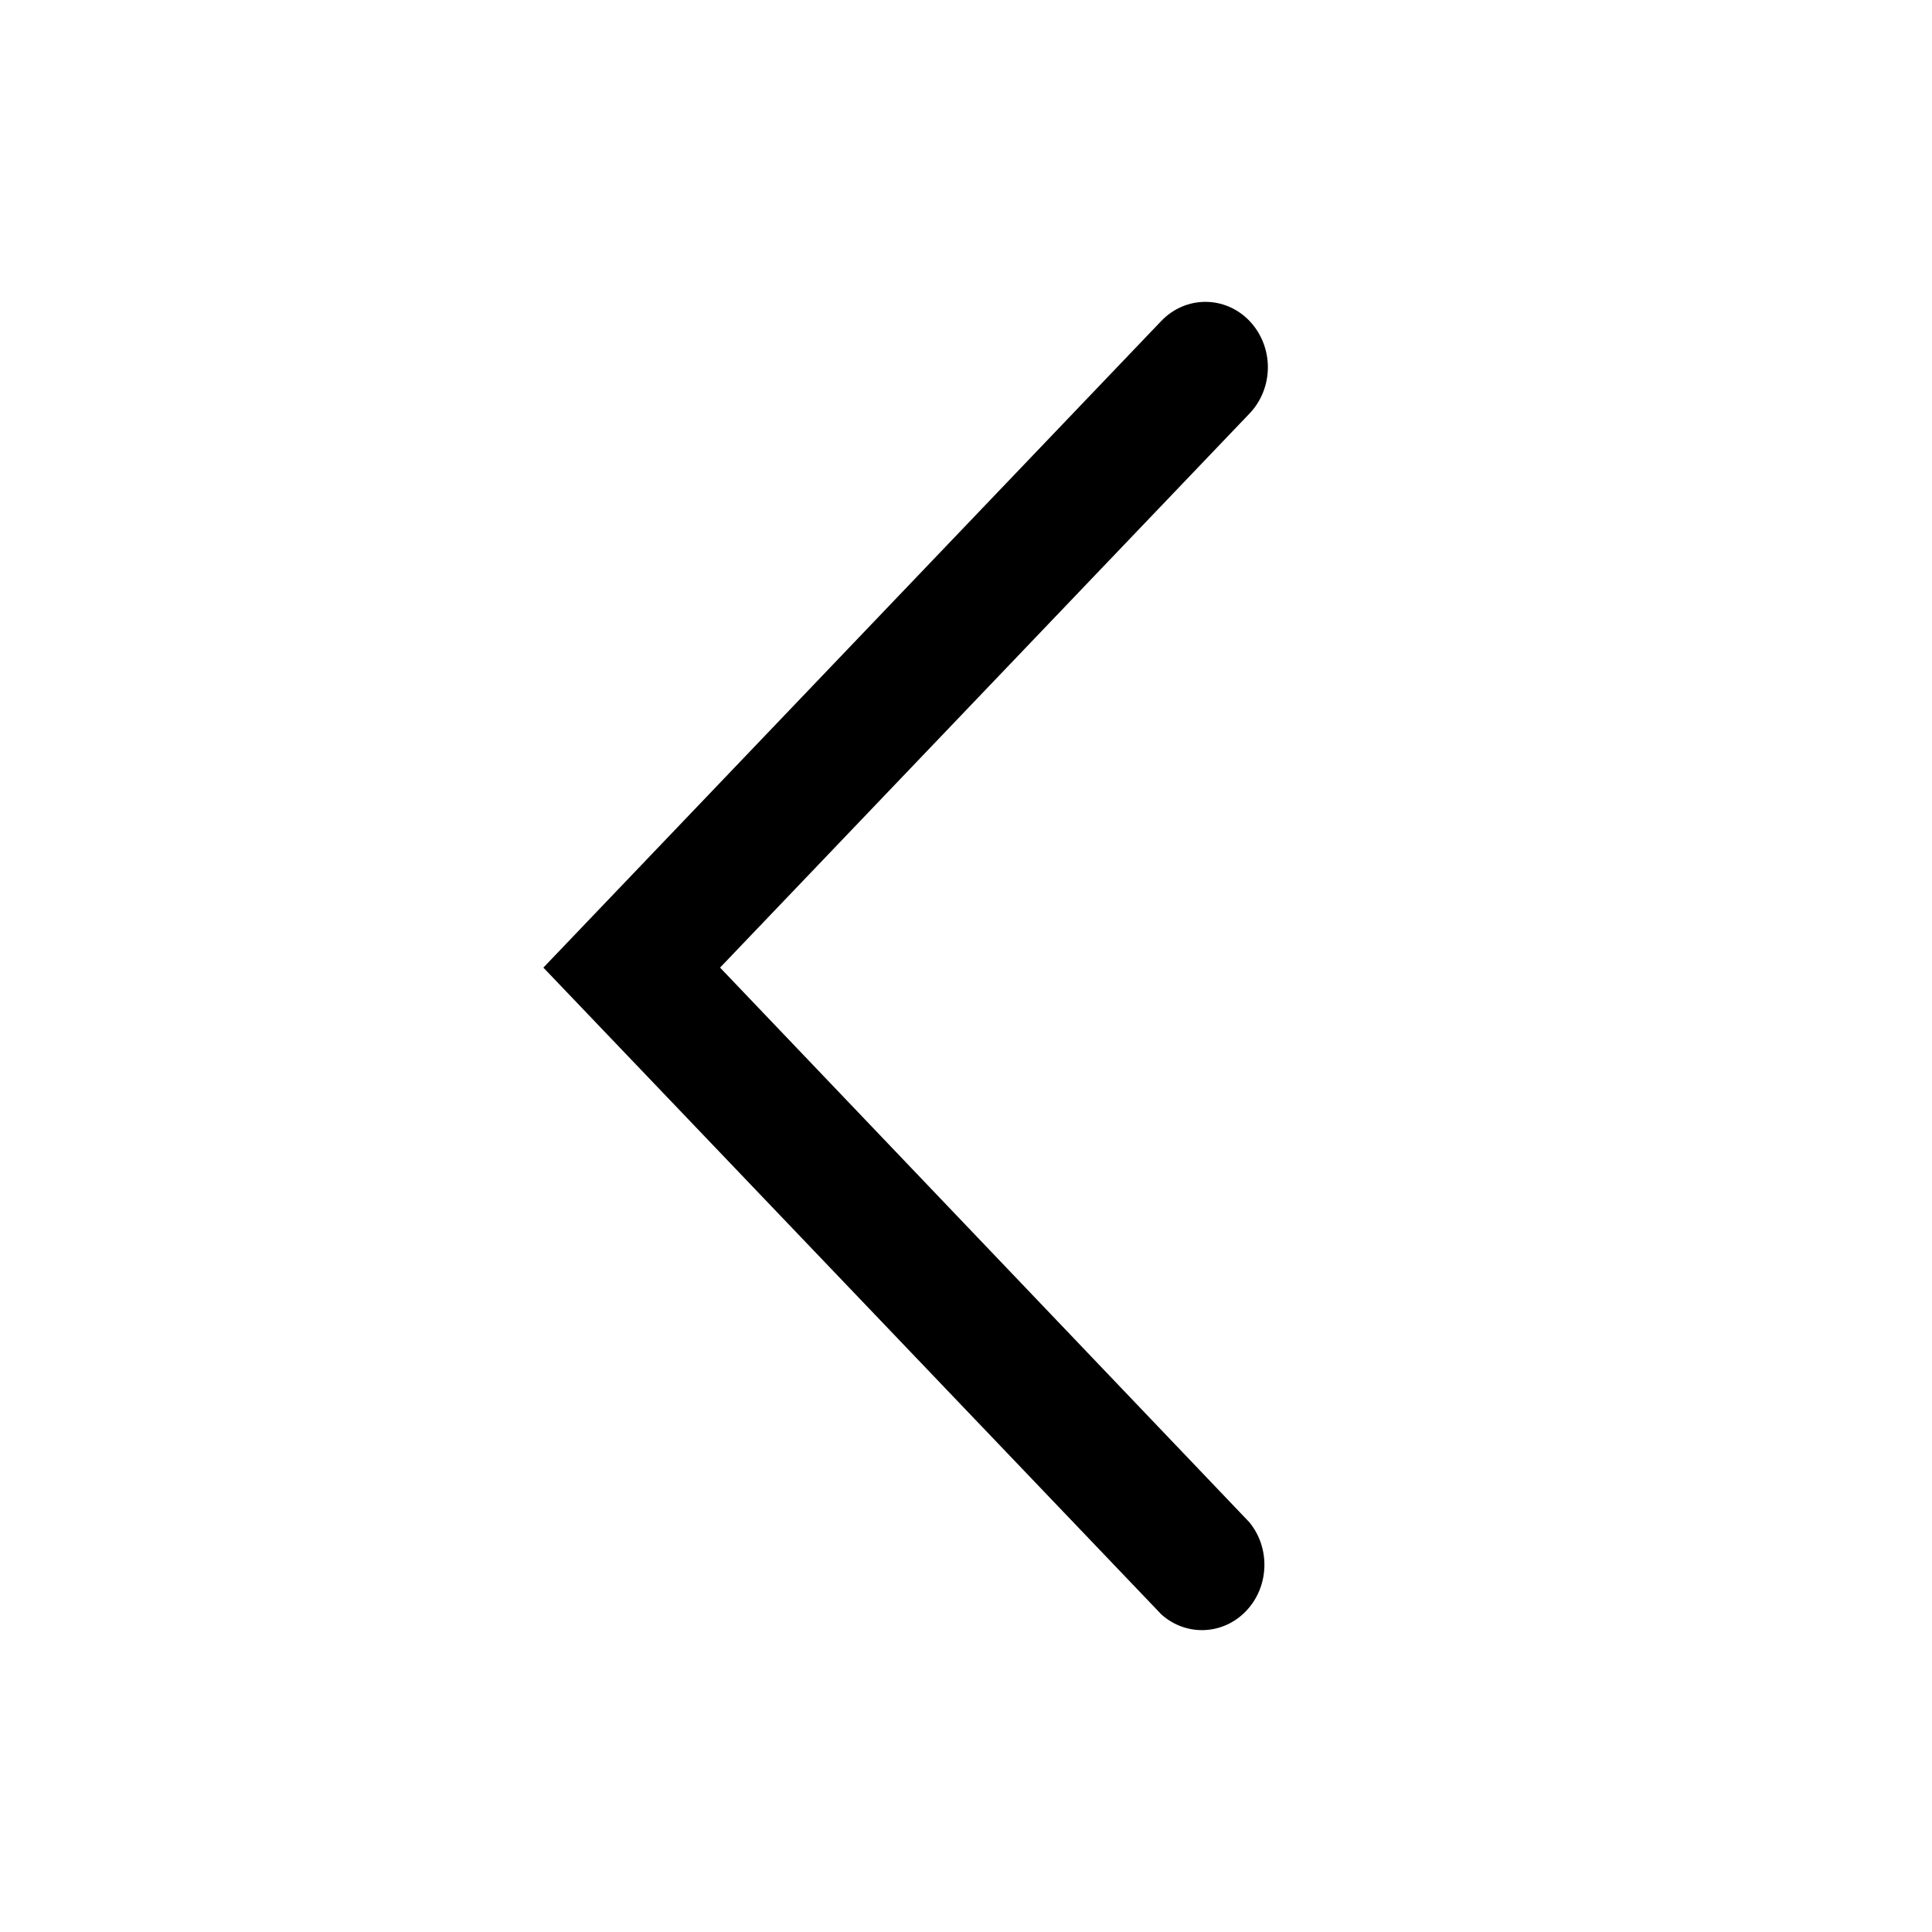 <svg width="24" height="24" viewBox="0 0 24 24" version="1.1" xmlns="http://www.w3.org/2000/svg" xmlns:xlink="http://www.w3.org/1999/xlink">
    <path d="M15.521,5.138 L8.945,12.02 L15.521,18.911 C15.784,19.233 15.766,19.713 15.48,20.012 C15.194,20.312 14.735,20.331 14.427,20.055 L6.75,12.02 L14.427,3.986 C14.73,3.671 15.218,3.671 15.521,3.986 C15.667,4.138 15.75,4.346 15.75,4.562 C15.75,4.779 15.667,4.986 15.521,5.138 Z" id="Icon_CaretUp" ></path>
</svg>

